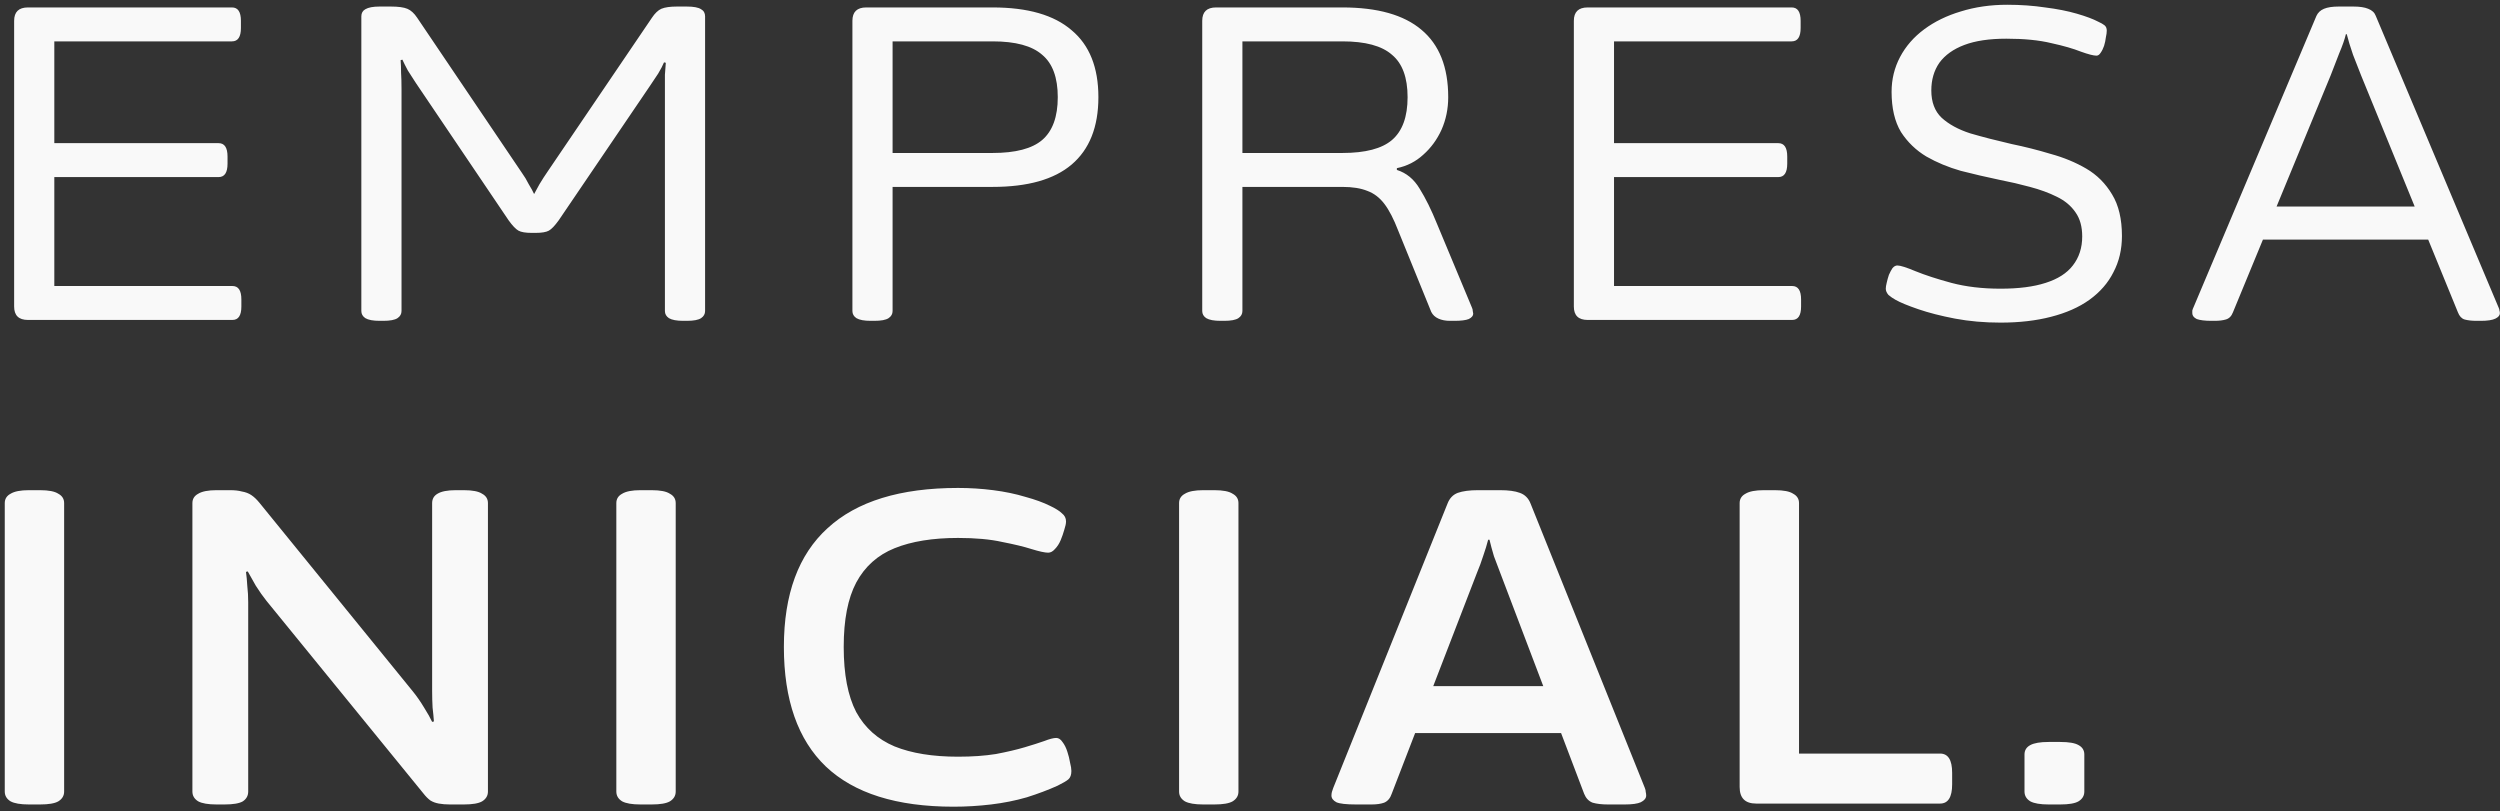 <svg width="336" height="109" viewBox="0 0 336 109" fill="none" xmlns="http://www.w3.org/2000/svg">
<rect x="0" y="0" width="336" height="109" fill="#333333" stroke="none"/>
<path d="M3.76 43C2.52 43 1.9 42.4 1.9 41.2V2.8C1.9 1.6 2.52 1 3.76 1H31.18C31.98 1 32.38 1.6 32.38 2.8V3.76C32.38 4.96 31.98 5.56 31.18 5.56H7.3V19.24H29.38C30.18 19.24 30.58 19.84 30.58 21.04V22C30.58 23.2 30.18 23.8 29.38 23.8H7.3V38.44H31.24C32.04 38.44 32.44 39.04 32.44 40.24V41.2C32.44 42.4 32.04 43 31.24 43H3.76ZM51.024 43.12C50.144 43.12 49.504 43 49.104 42.76C48.744 42.52 48.564 42.2 48.564 41.8V2.2C48.564 1.76 48.744 1.44 49.104 1.24C49.504 1 50.144 0.88 51.024 0.88H52.524C53.524 0.88 54.264 0.98 54.744 1.18C55.224 1.38 55.664 1.78 56.064 2.38L70.164 23.26C70.484 23.7 70.784 24.2 71.064 24.76C71.384 25.28 71.624 25.72 71.784 26.08C71.944 25.76 72.184 25.32 72.504 24.76C72.864 24.16 73.224 23.6 73.584 23.08L87.624 2.38C88.024 1.78 88.444 1.38 88.884 1.18C89.364 0.98 90.064 0.88 90.984 0.88H92.304C93.224 0.88 93.864 1 94.224 1.24C94.584 1.44 94.764 1.76 94.764 2.2V41.8C94.764 42.2 94.584 42.52 94.224 42.76C93.864 43 93.224 43.12 92.304 43.12H91.824C90.944 43.12 90.304 43 89.904 42.76C89.544 42.52 89.364 42.2 89.364 41.8V11.74C89.364 11.18 89.364 10.62 89.364 10.06C89.404 9.5 89.444 8.96 89.484 8.44L89.244 8.38C89.084 8.78 88.824 9.28 88.464 9.88C88.104 10.44 87.744 10.98 87.384 11.5L75.084 29.62C74.564 30.34 74.124 30.8 73.764 31C73.404 31.2 72.804 31.3 71.964 31.3H71.484C70.644 31.3 70.044 31.2 69.684 31C69.324 30.8 68.884 30.34 68.364 29.62L55.884 11.14C55.524 10.58 55.164 10.02 54.804 9.46C54.484 8.86 54.244 8.38 54.084 8.02L53.844 8.08C53.884 8.6 53.904 9.16 53.904 9.76C53.944 10.36 53.964 11.1 53.964 11.98V41.8C53.964 42.2 53.784 42.52 53.424 42.76C53.064 43 52.424 43.12 51.504 43.12H51.024ZM117.024 43.12C116.144 43.12 115.504 43 115.104 42.76C114.744 42.52 114.564 42.2 114.564 41.8V2.8C114.564 1.6 115.184 1 116.424 1H133.404C138.124 1 141.664 2.02 144.024 4.06C146.424 6.06 147.624 9.06 147.624 13.06C147.624 17.06 146.424 20.08 144.024 22.12C141.664 24.12 138.124 25.12 133.404 25.12H119.964V41.8C119.964 42.2 119.784 42.52 119.424 42.76C119.064 43 118.424 43.12 117.504 43.12H117.024ZM119.964 20.56H133.404C136.484 20.56 138.704 19.98 140.064 18.82C141.464 17.62 142.164 15.7 142.164 13.06C142.164 10.42 141.464 8.52 140.064 7.36C138.704 6.16 136.484 5.56 133.404 5.56H119.964V20.56ZM164.04 43.12C163.16 43.12 162.52 43 162.12 42.76C161.76 42.52 161.58 42.2 161.58 41.8V2.8C161.58 1.6 162.2 1 163.44 1H180.42C185.14 1 188.68 2 191.04 4C193.44 6 194.64 9.02 194.64 13.06C194.64 14.62 194.34 16.08 193.74 17.44C193.14 18.76 192.32 19.88 191.28 20.8C190.28 21.72 189.1 22.32 187.74 22.6V22.84C189.02 23.24 190.04 24.08 190.8 25.36C191.6 26.64 192.38 28.22 193.14 30.1L197.82 41.32C197.9 41.48 197.94 41.64 197.94 41.8C197.98 41.96 198 42.08 198 42.16C198 42.44 197.8 42.68 197.4 42.88C197 43.04 196.36 43.12 195.48 43.12H194.88C194.28 43.12 193.76 43.02 193.32 42.82C192.88 42.62 192.56 42.32 192.36 41.92L187.92 31C187.32 29.44 186.7 28.24 186.06 27.4C185.42 26.56 184.66 25.98 183.78 25.66C182.9 25.3 181.78 25.12 180.42 25.12H166.98V41.8C166.98 42.2 166.8 42.52 166.44 42.76C166.08 43 165.44 43.12 164.52 43.12H164.04ZM166.98 20.56H180.42C183.5 20.56 185.72 19.98 187.08 18.82C188.48 17.62 189.18 15.7 189.18 13.06C189.18 10.42 188.48 8.52 187.08 7.36C185.72 6.16 183.5 5.56 180.42 5.56H166.98V20.56ZM213.385 43C212.145 43 211.525 42.4 211.525 41.2V2.8C211.525 1.6 212.145 1 213.385 1H240.805C241.605 1 242.005 1.6 242.005 2.8V3.76C242.005 4.96 241.605 5.56 240.805 5.56H216.925V19.24H239.005C239.805 19.24 240.205 19.84 240.205 21.04V22C240.205 23.2 239.805 23.8 239.005 23.8H216.925V38.44H240.865C241.665 38.44 242.065 39.04 242.065 40.24V41.2C242.065 42.4 241.665 43 240.865 43H213.385ZM268.869 43.36C266.709 43.36 264.669 43.18 262.749 42.82C260.869 42.46 259.229 42.04 257.829 41.56C256.429 41.08 255.409 40.66 254.769 40.3C254.409 40.1 254.089 39.88 253.809 39.64C253.569 39.36 253.449 39.08 253.449 38.8C253.449 38.6 253.489 38.34 253.569 38.02C253.649 37.66 253.749 37.3 253.869 36.94C254.029 36.58 254.189 36.28 254.349 36.04C254.549 35.8 254.769 35.68 255.009 35.68C255.409 35.68 256.229 35.94 257.469 36.46C258.749 36.98 260.349 37.5 262.269 38.02C264.229 38.54 266.429 38.8 268.869 38.8C271.309 38.8 273.329 38.54 274.929 38.02C276.569 37.5 277.789 36.72 278.589 35.68C279.429 34.6 279.849 33.3 279.849 31.78C279.849 30.46 279.549 29.38 278.949 28.54C278.349 27.66 277.509 26.96 276.429 26.44C275.389 25.92 274.189 25.48 272.829 25.12C271.509 24.76 270.129 24.44 268.689 24.16C266.969 23.8 265.249 23.4 263.529 22.96C261.849 22.48 260.309 21.84 258.909 21.04C257.509 20.2 256.369 19.1 255.489 17.74C254.649 16.34 254.229 14.54 254.229 12.34C254.229 10.66 254.609 9.1 255.369 7.66C256.129 6.22 257.209 4.98 258.609 3.94C260.009 2.9 261.649 2.1 263.529 1.54C265.449 0.94 267.529 0.64 269.769 0.64C271.569 0.64 273.269 0.76 274.869 1C276.469 1.2 277.889 1.48 279.129 1.84C280.369 2.2 281.329 2.56 282.009 2.92C282.369 3.08 282.649 3.24 282.849 3.4C283.049 3.56 283.149 3.8 283.149 4.12C283.149 4.36 283.109 4.66 283.029 5.02C282.989 5.38 282.909 5.76 282.789 6.16C282.669 6.52 282.509 6.84 282.309 7.12C282.149 7.36 281.969 7.48 281.769 7.48C281.369 7.48 280.669 7.3 279.669 6.94C278.669 6.54 277.349 6.16 275.709 5.8C274.069 5.4 272.049 5.2 269.649 5.2C267.369 5.2 265.489 5.48 264.009 6.04C262.529 6.6 261.409 7.4 260.649 8.44C259.929 9.48 259.569 10.72 259.569 12.16C259.569 13.72 260.029 14.94 260.949 15.82C261.909 16.7 263.189 17.4 264.789 17.92C266.429 18.4 268.289 18.88 270.369 19.36C272.129 19.72 273.869 20.16 275.589 20.68C277.349 21.16 278.949 21.82 280.389 22.66C281.829 23.5 282.989 24.66 283.869 26.14C284.749 27.58 285.189 29.44 285.189 31.72C285.189 33.52 284.809 35.14 284.049 36.58C283.329 38.02 282.249 39.26 280.809 40.3C279.409 41.3 277.689 42.06 275.649 42.58C273.649 43.1 271.389 43.36 268.869 43.36ZM297.226 43.12C296.346 43.12 295.686 43.04 295.246 42.88C294.846 42.68 294.646 42.42 294.646 42.1C294.646 41.98 294.646 41.86 294.646 41.74C294.686 41.58 294.746 41.42 294.826 41.26L311.326 2.14C311.526 1.7 311.866 1.38 312.346 1.18C312.826 0.98 313.486 0.88 314.326 0.88H316.306C317.146 0.88 317.806 0.98 318.286 1.18C318.806 1.38 319.146 1.7 319.306 2.14L335.806 41.32C335.886 41.48 335.926 41.62 335.926 41.74C335.966 41.86 335.986 41.98 335.986 42.1C335.986 42.38 335.786 42.62 335.386 42.82C334.986 43.02 334.326 43.12 333.406 43.12H332.866C332.226 43.12 331.686 43.06 331.246 42.94C330.846 42.82 330.546 42.5 330.346 41.98L317.326 10.12C317.006 9.32 316.646 8.4 316.246 7.36C315.886 6.32 315.606 5.4 315.406 4.6H315.286C315.126 5.28 314.826 6.14 314.386 7.18C313.986 8.22 313.606 9.2 313.246 10.12L300.106 41.98C299.906 42.5 299.586 42.82 299.146 42.94C298.746 43.06 298.246 43.12 297.646 43.12H297.226ZM302.626 32.2V27.76H327.766V32.2H302.626ZM3.88 108.12C2.76 108.12 1.94 107.98 1.42 107.7C0.9 107.38 0.64 106.94 0.64 106.38V67.62C0.64 67.06 0.9 66.64 1.42 66.36C1.94 66.04 2.76 65.88 3.88 65.88H5.38C6.54 65.88 7.36 66.04 7.84 66.36C8.36 66.64 8.62 67.06 8.62 67.62V106.38C8.62 106.94 8.36 107.38 7.84 107.7C7.36 107.98 6.54 108.12 5.38 108.12H3.88ZM29.099 108.12C27.979 108.12 27.159 107.98 26.639 107.7C26.119 107.38 25.859 106.94 25.859 106.38V67.62C25.859 67.06 26.119 66.64 26.639 66.36C27.159 66.04 27.979 65.88 29.099 65.88H30.959C31.559 65.88 32.079 65.94 32.519 66.06C32.999 66.14 33.419 66.3 33.779 66.54C34.139 66.78 34.499 67.12 34.859 67.56L55.499 92.94C56.019 93.58 56.519 94.3 56.999 95.1C57.479 95.86 57.839 96.5 58.079 97.02L58.319 96.96C58.279 96.4 58.219 95.78 58.139 95.1C58.099 94.38 58.079 93.64 58.079 92.88V67.62C58.079 67.06 58.319 66.64 58.799 66.36C59.319 66.04 60.139 65.88 61.259 65.88H62.339C63.499 65.88 64.319 66.04 64.799 66.36C65.319 66.64 65.579 67.06 65.579 67.62V106.38C65.579 106.94 65.319 107.38 64.799 107.7C64.319 107.98 63.499 108.12 62.339 108.12H60.479C59.919 108.12 59.419 108.08 58.979 108C58.539 107.92 58.159 107.78 57.839 107.58C57.519 107.34 57.219 107.04 56.939 106.68L35.819 80.76C35.339 80.16 34.859 79.48 34.379 78.72C33.939 77.96 33.579 77.32 33.299 76.8L33.059 76.86C33.139 77.42 33.199 78.06 33.239 78.78C33.319 79.46 33.359 80.18 33.359 80.94V106.38C33.359 106.94 33.119 107.38 32.639 107.7C32.159 107.98 31.339 108.12 30.179 108.12H29.099ZM86.075 108.12C84.955 108.12 84.135 107.98 83.615 107.7C83.095 107.38 82.835 106.94 82.835 106.38V67.62C82.835 67.06 83.095 66.64 83.615 66.36C84.135 66.04 84.955 65.88 86.075 65.88H87.575C88.735 65.88 89.555 66.04 90.035 66.36C90.555 66.64 90.815 67.06 90.815 67.62V106.38C90.815 106.94 90.555 107.38 90.035 107.7C89.555 107.98 88.735 108.12 87.575 108.12H86.075ZM128.154 108.42C120.514 108.42 114.794 106.62 110.994 103.02C107.234 99.42 105.354 94.06 105.354 86.94C105.354 79.86 107.314 74.54 111.234 70.98C115.154 67.38 120.994 65.58 128.754 65.58C130.354 65.58 131.934 65.68 133.494 65.88C135.054 66.08 136.494 66.38 137.814 66.78C139.134 67.14 140.234 67.54 141.114 67.98C141.874 68.34 142.414 68.68 142.734 69C143.094 69.28 143.274 69.64 143.274 70.08C143.274 70.36 143.194 70.74 143.034 71.22C142.914 71.66 142.754 72.12 142.554 72.6C142.354 73.08 142.094 73.48 141.774 73.8C141.494 74.12 141.194 74.28 140.874 74.28C140.434 74.28 139.694 74.12 138.654 73.8C137.654 73.48 136.334 73.16 134.694 72.84C133.094 72.48 131.114 72.3 128.754 72.3C125.354 72.3 122.514 72.76 120.234 73.68C117.954 74.6 116.234 76.14 115.074 78.3C113.954 80.42 113.394 83.3 113.394 86.94C113.394 90.62 113.954 93.54 115.074 95.7C116.234 97.82 117.954 99.36 120.234 100.32C122.514 101.24 125.354 101.7 128.754 101.7C130.674 101.7 132.374 101.58 133.854 101.34C135.334 101.06 136.614 100.76 137.694 100.44C138.774 100.12 139.654 99.84 140.334 99.6C141.054 99.32 141.594 99.18 141.954 99.18C142.274 99.18 142.554 99.36 142.794 99.72C143.074 100.08 143.294 100.52 143.454 101.04C143.614 101.52 143.734 102 143.814 102.48C143.934 102.96 143.994 103.34 143.994 103.62C143.994 104.14 143.854 104.52 143.574 104.76C143.334 104.96 142.854 105.24 142.134 105.6C140.894 106.16 139.514 106.68 137.994 107.16C136.474 107.6 134.874 107.92 133.194 108.12C131.514 108.32 129.834 108.42 128.154 108.42ZM161.708 108.12C160.588 108.12 159.768 107.98 159.248 107.7C158.728 107.38 158.468 106.94 158.468 106.38V67.62C158.468 67.06 158.728 66.64 159.248 66.36C159.768 66.04 160.588 65.88 161.708 65.88H163.208C164.368 65.88 165.188 66.04 165.668 66.36C166.188 66.64 166.448 67.06 166.448 67.62V106.38C166.448 106.94 166.188 107.38 165.668 107.7C165.188 107.98 164.368 108.12 163.208 108.12H161.708ZM182.247 108.12C180.927 108.12 180.047 108.02 179.607 107.82C179.167 107.58 178.947 107.28 178.947 106.92C178.947 106.76 178.967 106.6 179.007 106.44C179.047 106.28 179.107 106.1 179.187 105.9L194.547 67.68C194.827 66.96 195.287 66.48 195.927 66.24C196.607 66 197.507 65.88 198.627 65.88H201.627C202.747 65.88 203.627 66 204.267 66.24C204.947 66.48 205.427 66.96 205.707 67.68L221.067 105.9C221.147 106.1 221.187 106.28 221.187 106.44C221.227 106.6 221.247 106.76 221.247 106.92C221.247 107.28 221.007 107.58 220.527 107.82C220.087 108.02 219.367 108.12 218.367 108.12H216.087C215.287 108.12 214.607 108.04 214.047 107.88C213.527 107.68 213.147 107.28 212.907 106.68L201.627 76.98C201.347 76.26 201.067 75.52 200.787 74.76C200.547 73.96 200.347 73.22 200.187 72.54H200.007C199.847 73.18 199.627 73.9 199.347 74.7C199.107 75.46 198.827 76.22 198.507 76.98L187.047 106.68C186.847 107.28 186.507 107.68 186.027 107.88C185.587 108.04 185.027 108.12 184.347 108.12H182.247ZM187.467 98.52V92.22H212.307V98.52H187.467ZM236.028 108C234.548 108 233.808 107.26 233.808 105.78V67.62C233.808 67.06 234.068 66.64 234.588 66.36C235.108 66.04 235.928 65.88 237.048 65.88H238.548C239.708 65.88 240.528 66.04 241.008 66.36C241.528 66.64 241.788 67.06 241.788 67.62V101.28H260.748C261.828 101.28 262.368 102.14 262.368 103.86V105.42C262.368 107.14 261.828 108 260.748 108H236.028ZM275.333 108.12C274.213 108.12 273.393 107.98 272.873 107.7C272.353 107.38 272.093 106.94 272.093 106.38V101.4C272.093 100.84 272.353 100.42 272.873 100.14C273.393 99.86 274.213 99.72 275.333 99.72H276.893C278.053 99.72 278.873 99.86 279.353 100.14C279.873 100.42 280.133 100.84 280.133 101.4V106.38C280.133 106.94 279.873 107.38 279.353 107.7C278.873 107.98 278.053 108.12 276.893 108.12H275.333Z" fill="#F9F9F9"/>
</svg>
